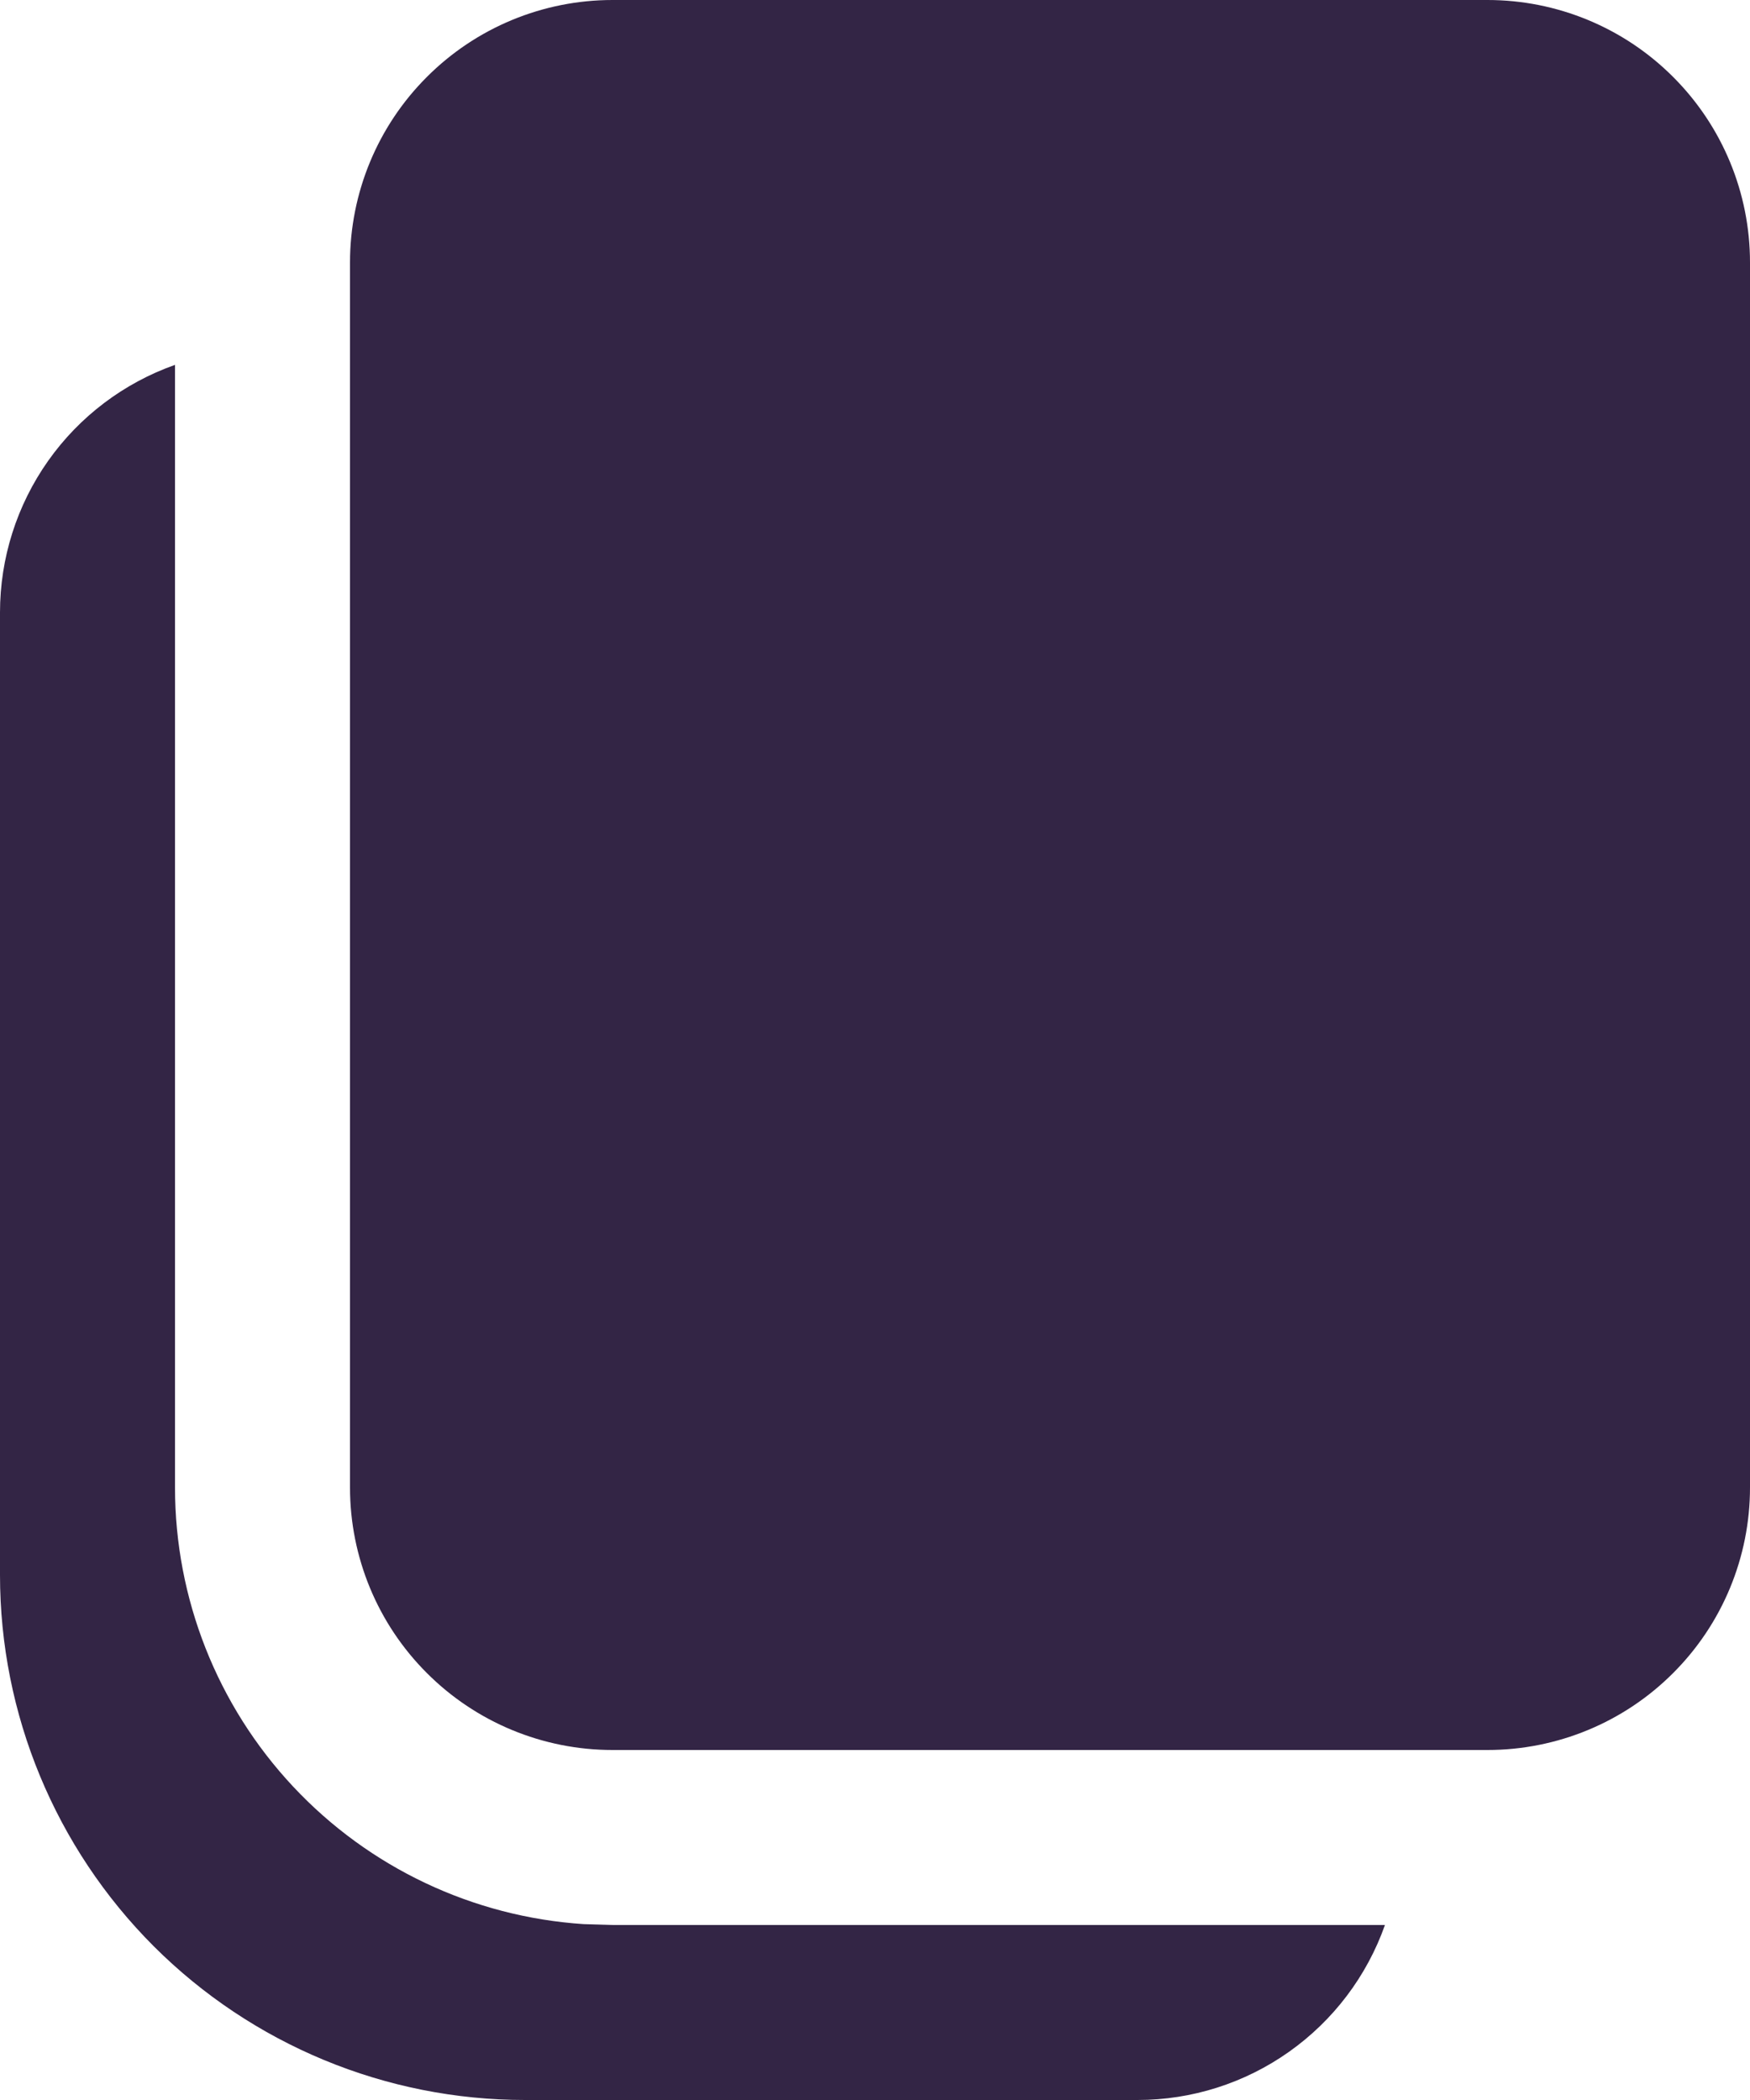 <svg width="20" height="24" viewBox="0 0 20 24" fill="none" xmlns="http://www.w3.org/2000/svg">
<path d="M2 4.17V17C2 18.269 2.482 19.491 3.35 20.418C4.218 21.345 5.405 21.907 6.672 21.99L7 22H15.828C15.621 22.585 15.238 23.091 14.732 23.449C14.225 23.808 13.62 24 13 24H6C4.409 24 2.883 23.368 1.757 22.243C0.632 21.117 4.12473e-07 19.591 4.12473e-07 18V7C-0 6.379 0.192 5.774 0.55 5.267C0.908 4.76 1.415 4.377 2 4.17ZM17 0C17.796 0 18.559 0.316 19.121 0.879C19.684 1.441 20 2.204 20 3V17C20 17.796 19.684 18.559 19.121 19.121C18.559 19.684 17.796 20 17 20H7C6.204 20 5.441 19.684 4.879 19.121C4.316 18.559 4 17.796 4 17V3C4 2.204 4.316 1.441 4.879 0.879C5.441 0.316 6.204 0 7 0H17Z" fill="#332545"/>
</svg>
